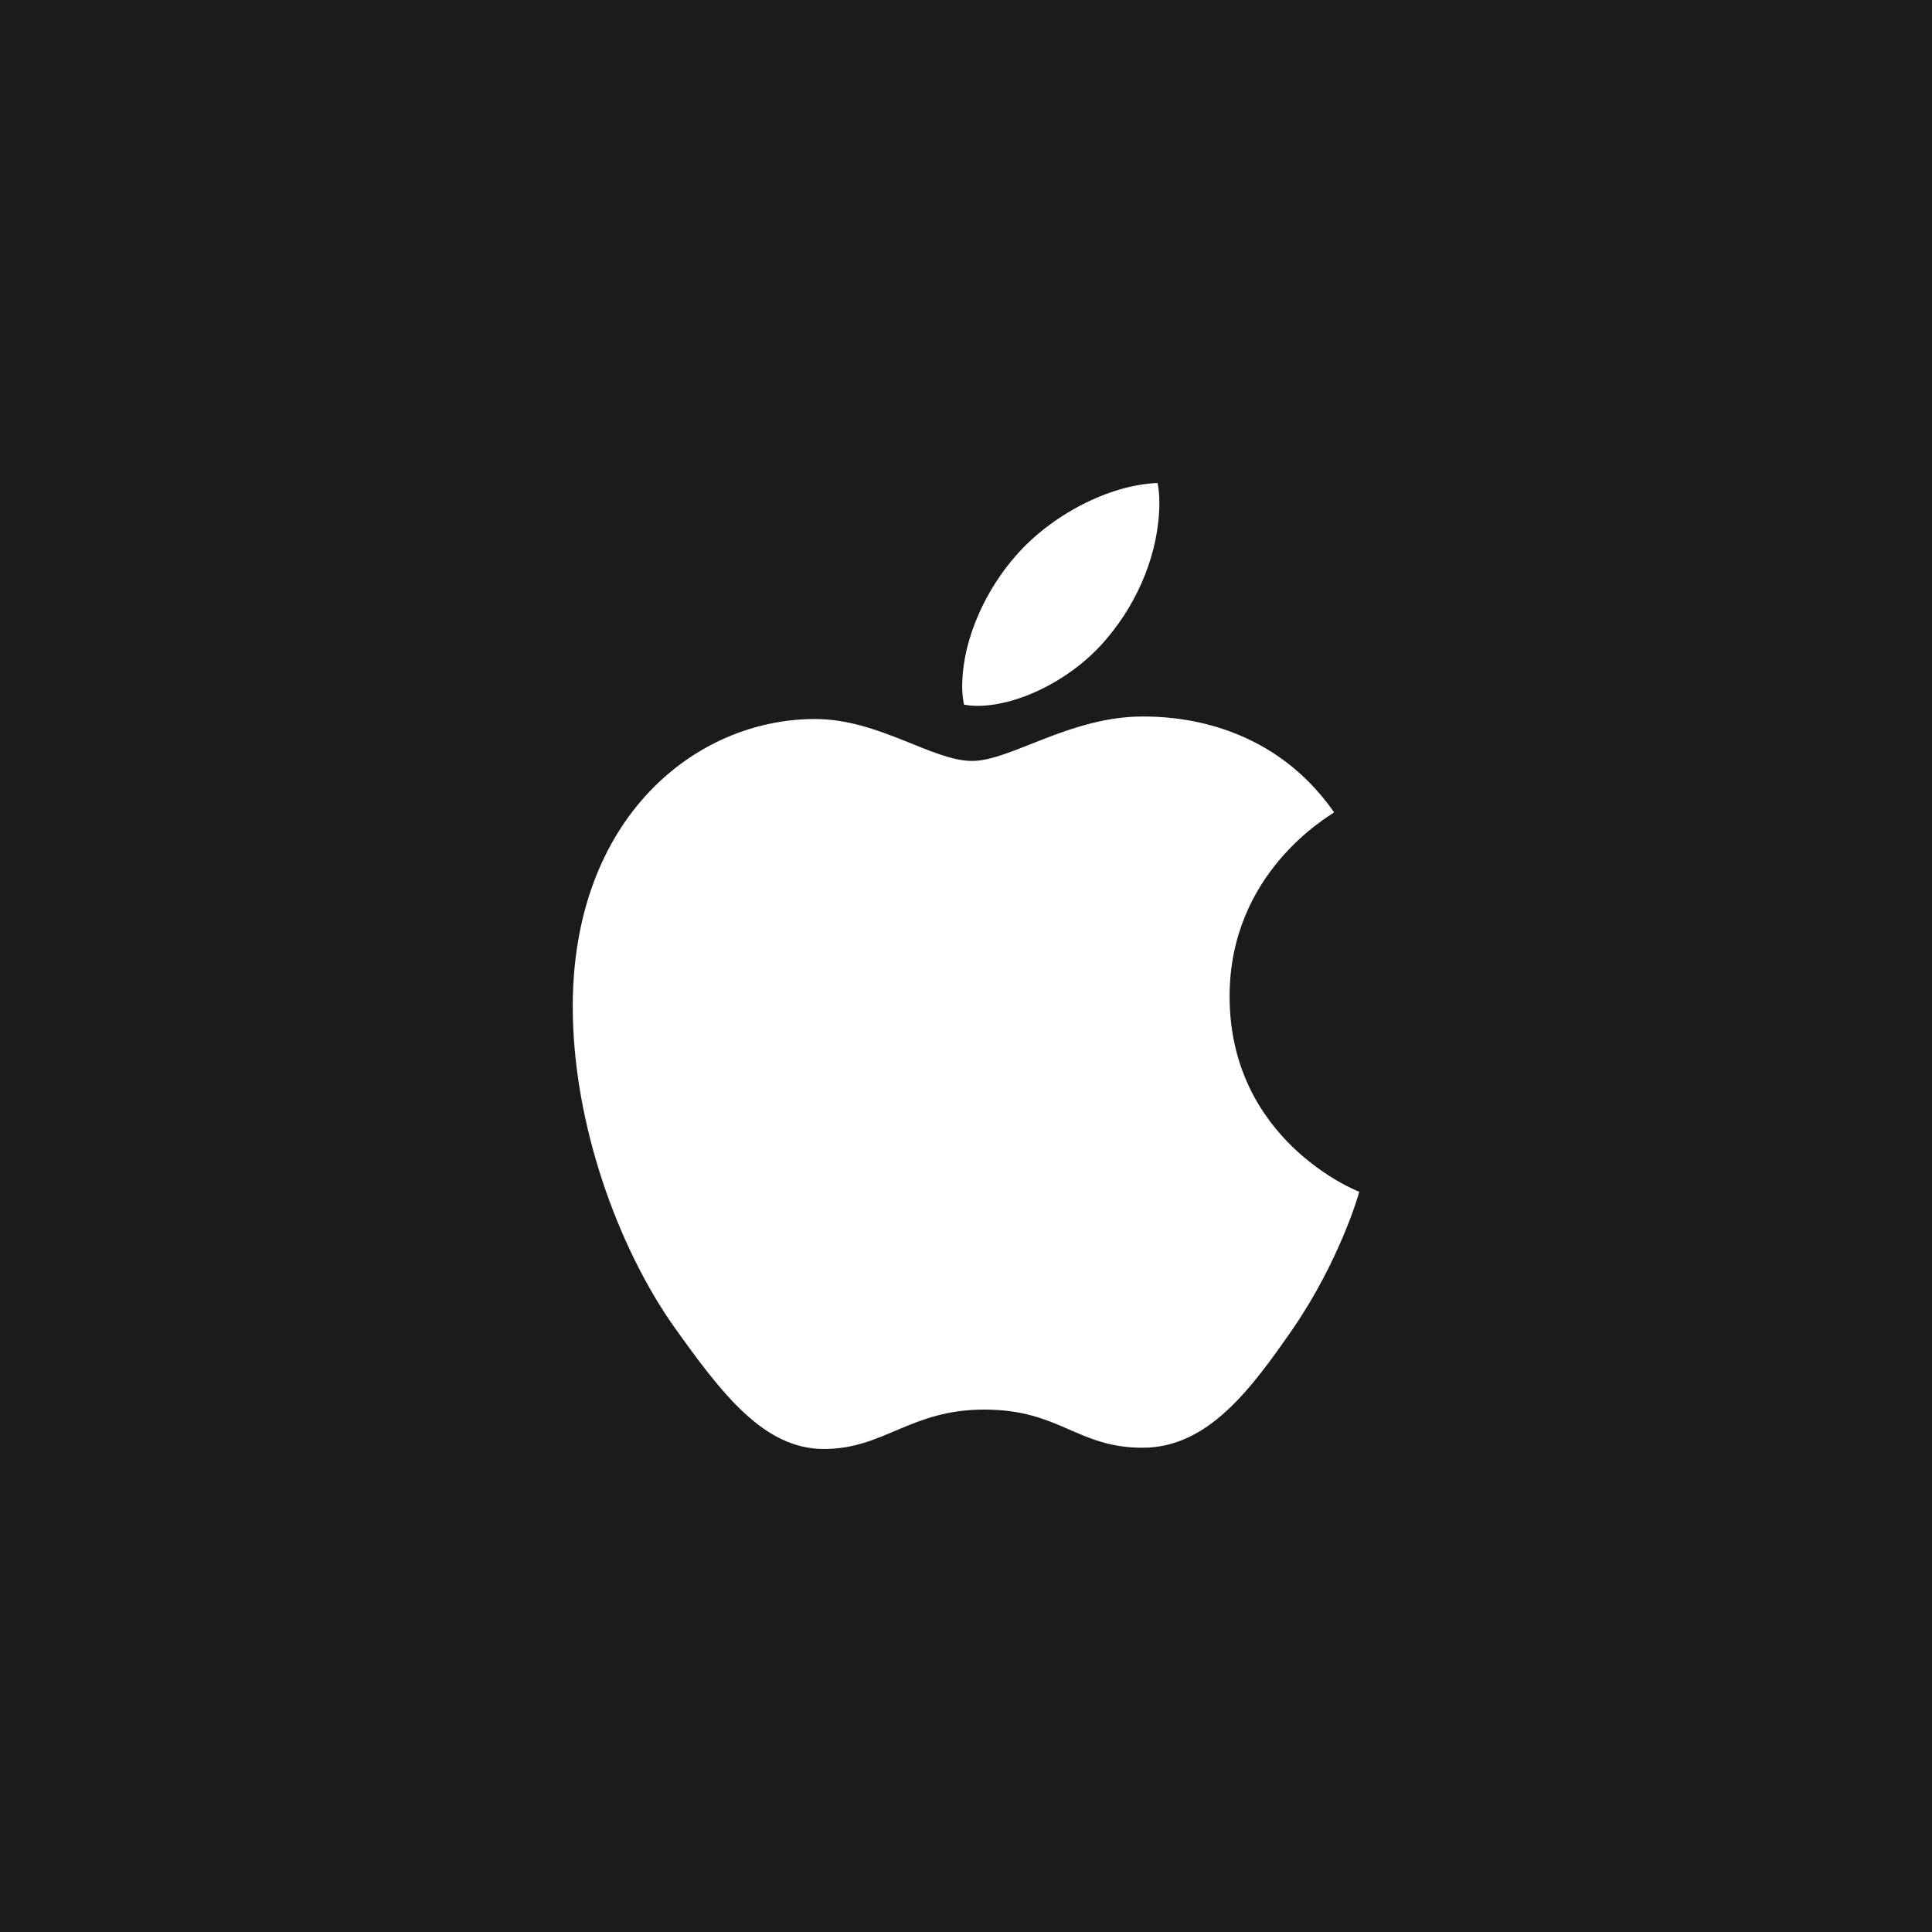 <?xml version="1.0" encoding="UTF-8" standalone="no"?><!-- Generator: Gravit.io --><svg xmlns="http://www.w3.org/2000/svg" xmlns:xlink="http://www.w3.org/1999/xlink" style="isolation:isolate" viewBox="0 0 512 512" width="512pt" height="512pt"><rect x="0" y="0" width="512" height="512" fill="#808080" stroke="none"/><defs><clipPath id="_clipPath_ymm0ko6lTfRPvpO21iCFzc3IQMThEg39"><rect width="512" height="512"/></clipPath></defs><g clip-path="url(#_clipPath_ymm0ko6lTfRPvpO21iCFzc3IQMThEg39)"><rect width="512" height="512" style="fill:rgb(27,27,29)"/><path d=" M 353.559 215.279 C 352.074 216.431 325.857 231.204 325.857 264.052 C 325.857 302.046 359.217 315.488 360.215 315.82 C 360.062 316.64 354.915 334.229 342.626 352.15 C 331.668 367.922 320.224 383.667 302.814 383.667 C 285.405 383.667 280.924 373.554 260.826 373.554 C 241.24 373.554 234.276 384 218.351 384 C 202.427 384 191.315 369.407 178.539 351.485 C 163.741 330.439 151.785 297.745 151.785 266.715 C 151.785 216.943 184.146 190.547 215.996 190.547 C 232.919 190.547 247.026 201.659 257.651 201.659 C 267.764 201.659 283.536 189.881 302.789 189.881 C 310.085 189.881 336.302 190.547 353.559 215.279 L 353.559 215.279 Z  M 293.649 168.81 C 301.611 159.363 307.244 146.255 307.244 133.146 C 307.244 131.328 307.09 129.485 306.757 128 C 293.802 128.486 278.389 136.628 269.096 147.407 C 261.799 155.702 254.989 168.81 254.989 182.098 C 254.989 184.095 255.322 186.092 255.475 186.732 C 256.294 186.886 257.626 187.065 258.957 187.065 C 270.581 187.065 285.2 179.282 293.649 168.81 Z " fill="rgb(255,255,255)"/></g></svg>